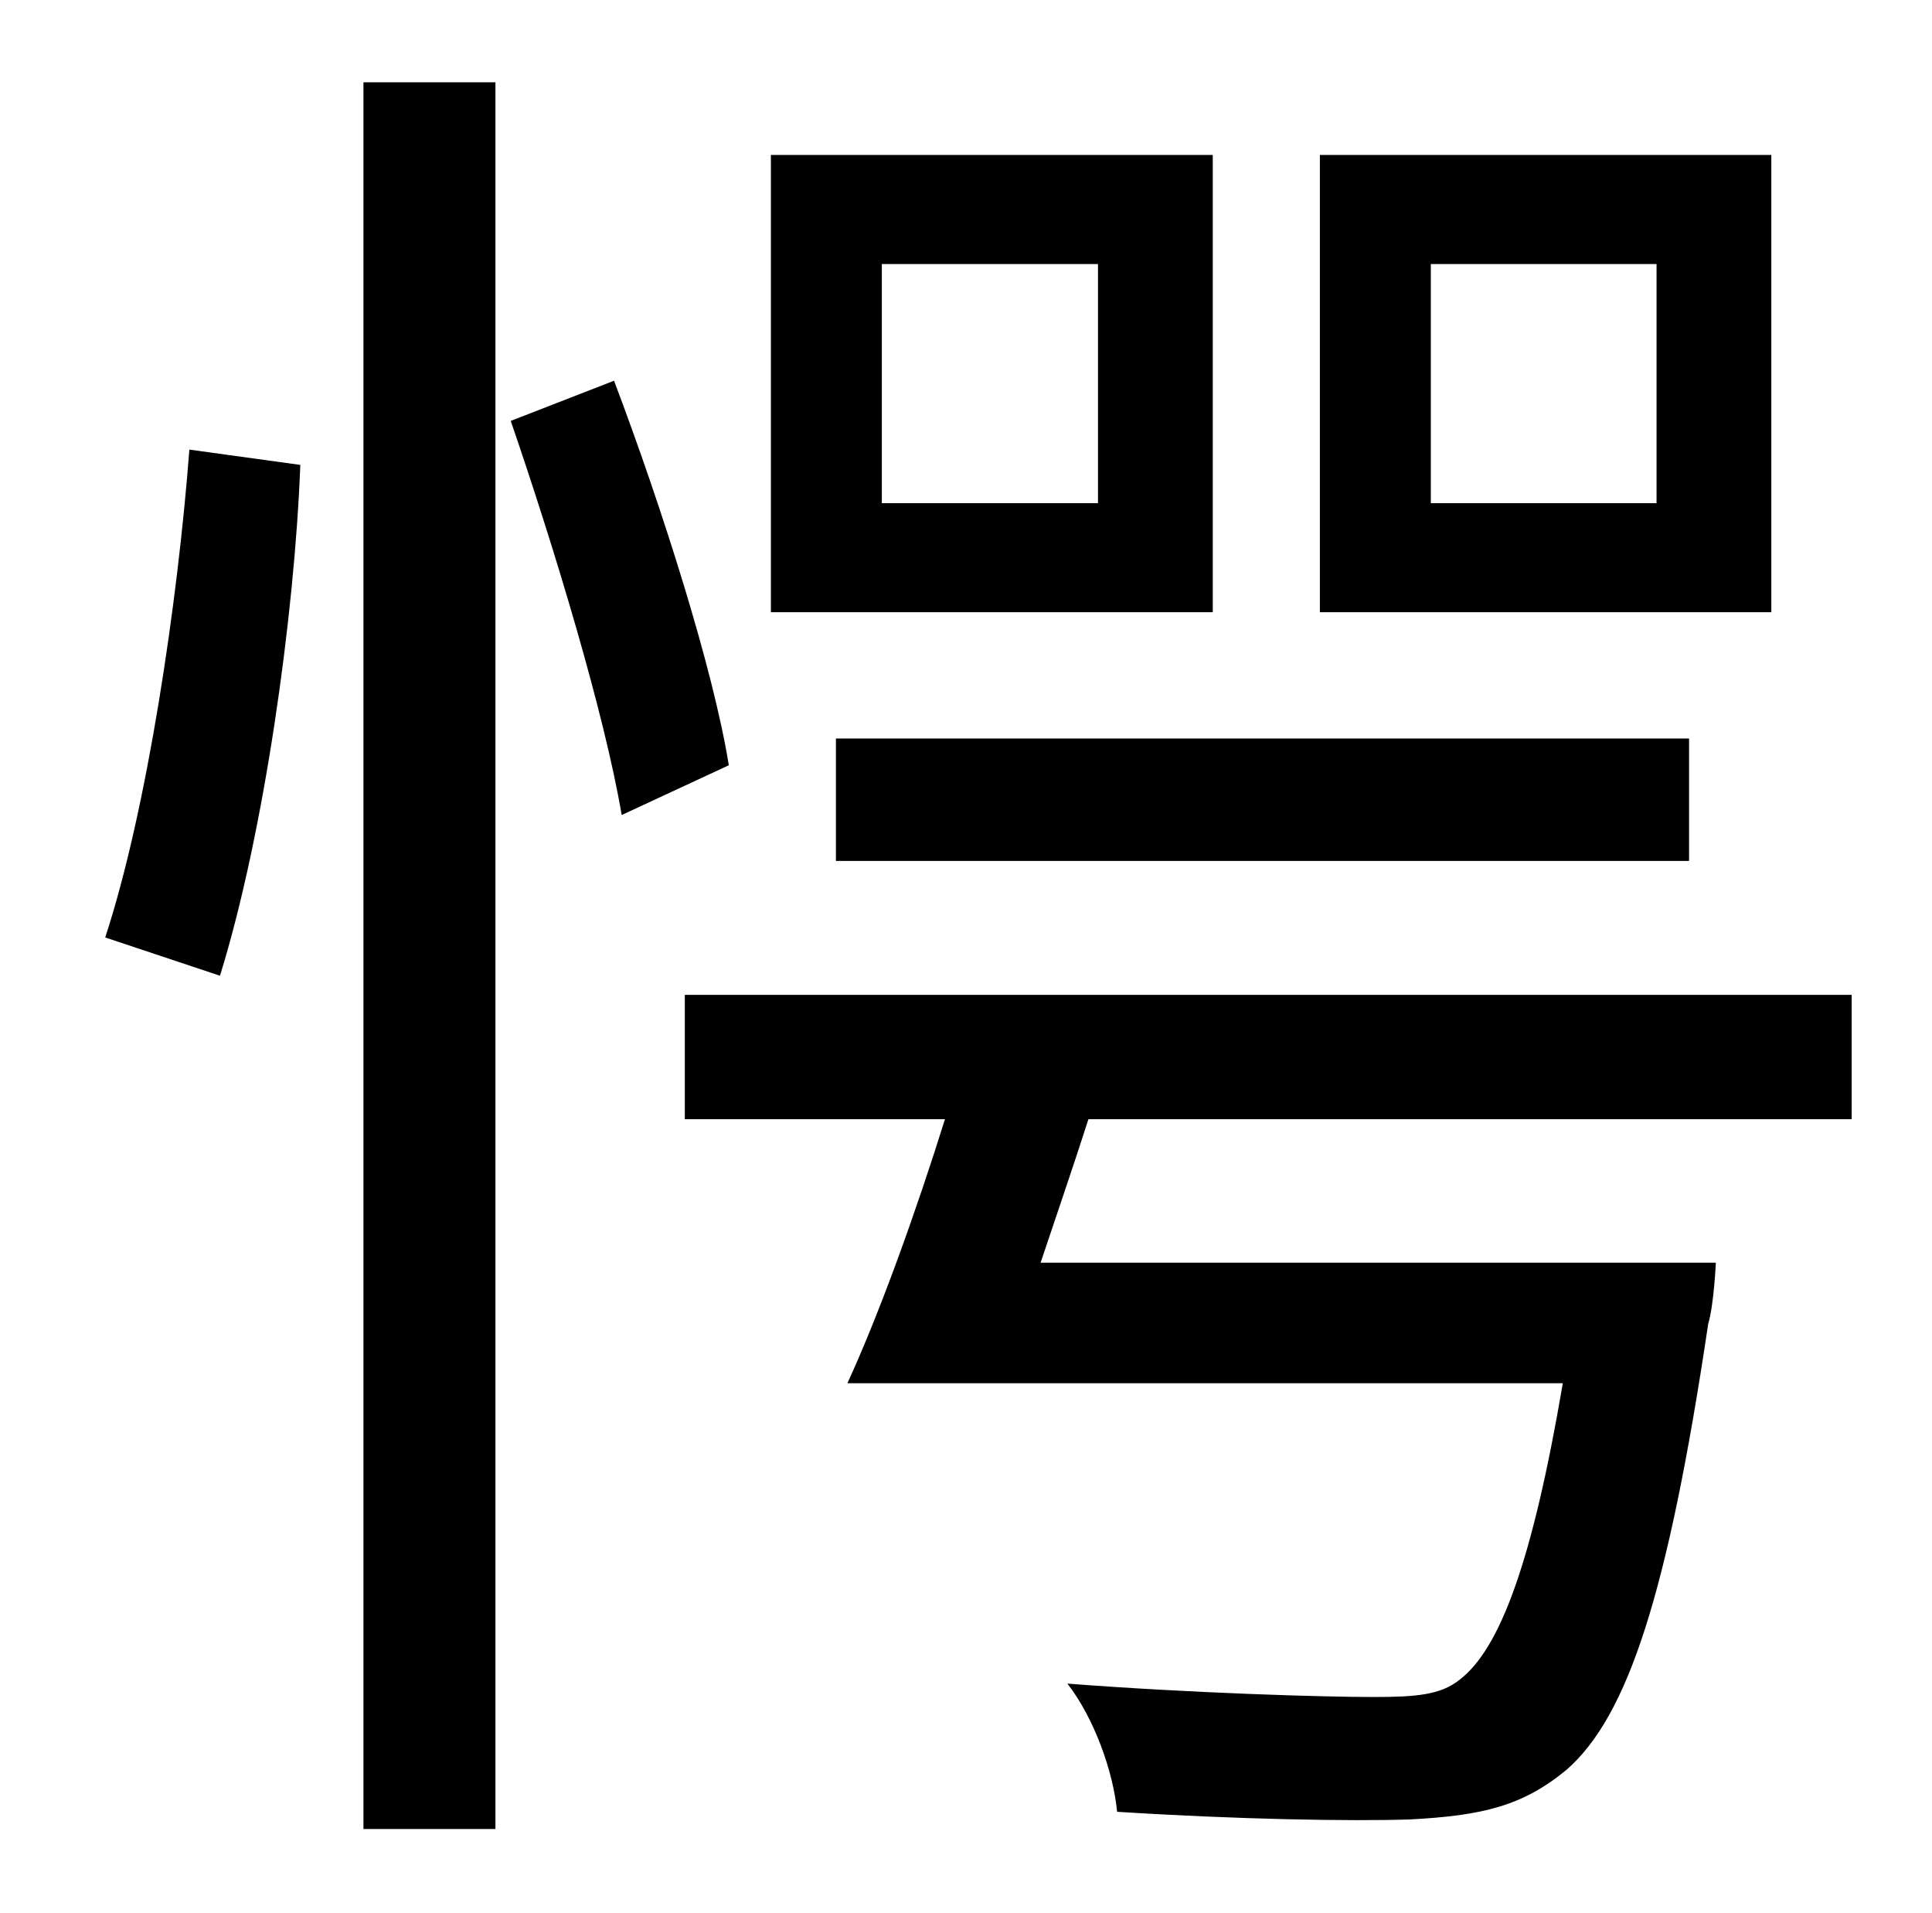 <?xml version="1.0" standalone="no"?>
<!DOCTYPE svg PUBLIC "-//W3C//DTD SVG 1.1//EN" "http://www.w3.org/Graphics/SVG/1.1/DTD/svg11.dtd" >
<svg xmlns="http://www.w3.org/2000/svg" xmlns:xlink="http://www.w3.org/1999/xlink" version="1.1" viewBox="-10 0 1010 1000">
   <path fill="currentColor"
d="M856 263v-125h-118v125h118zM916 81v239h-236v-239h236zM427 450v-64h446v64h-446zM564 263v-125h-113v125h113zM624 81v239h-231v-239h231zM105 510l-60 -20c22 -67 38 -176 44 -255l58 8c-3 79 -19 193 -42 267zM180 956v-913h69v913h-69zM257 220l54 -21
c25 66 52 151 60 201l-56 26c-9 -53 -35 -139 -58 -206zM958 585h-399c-8 25 -17 51 -25 75h353s-1 22 -4 32c-21 141 -42 205 -74 233c-23 19 -44 24 -82 26c-31 1 -90 0 -153 -4c-2 -21 -12 -49 -26 -67c65 5 134 7 160 7c22 0 35 -1 45 -9c21 -16 38 -61 54 -155h-374
c17 -37 36 -90 51 -138h-136v-65h610v65z" />
</svg>
